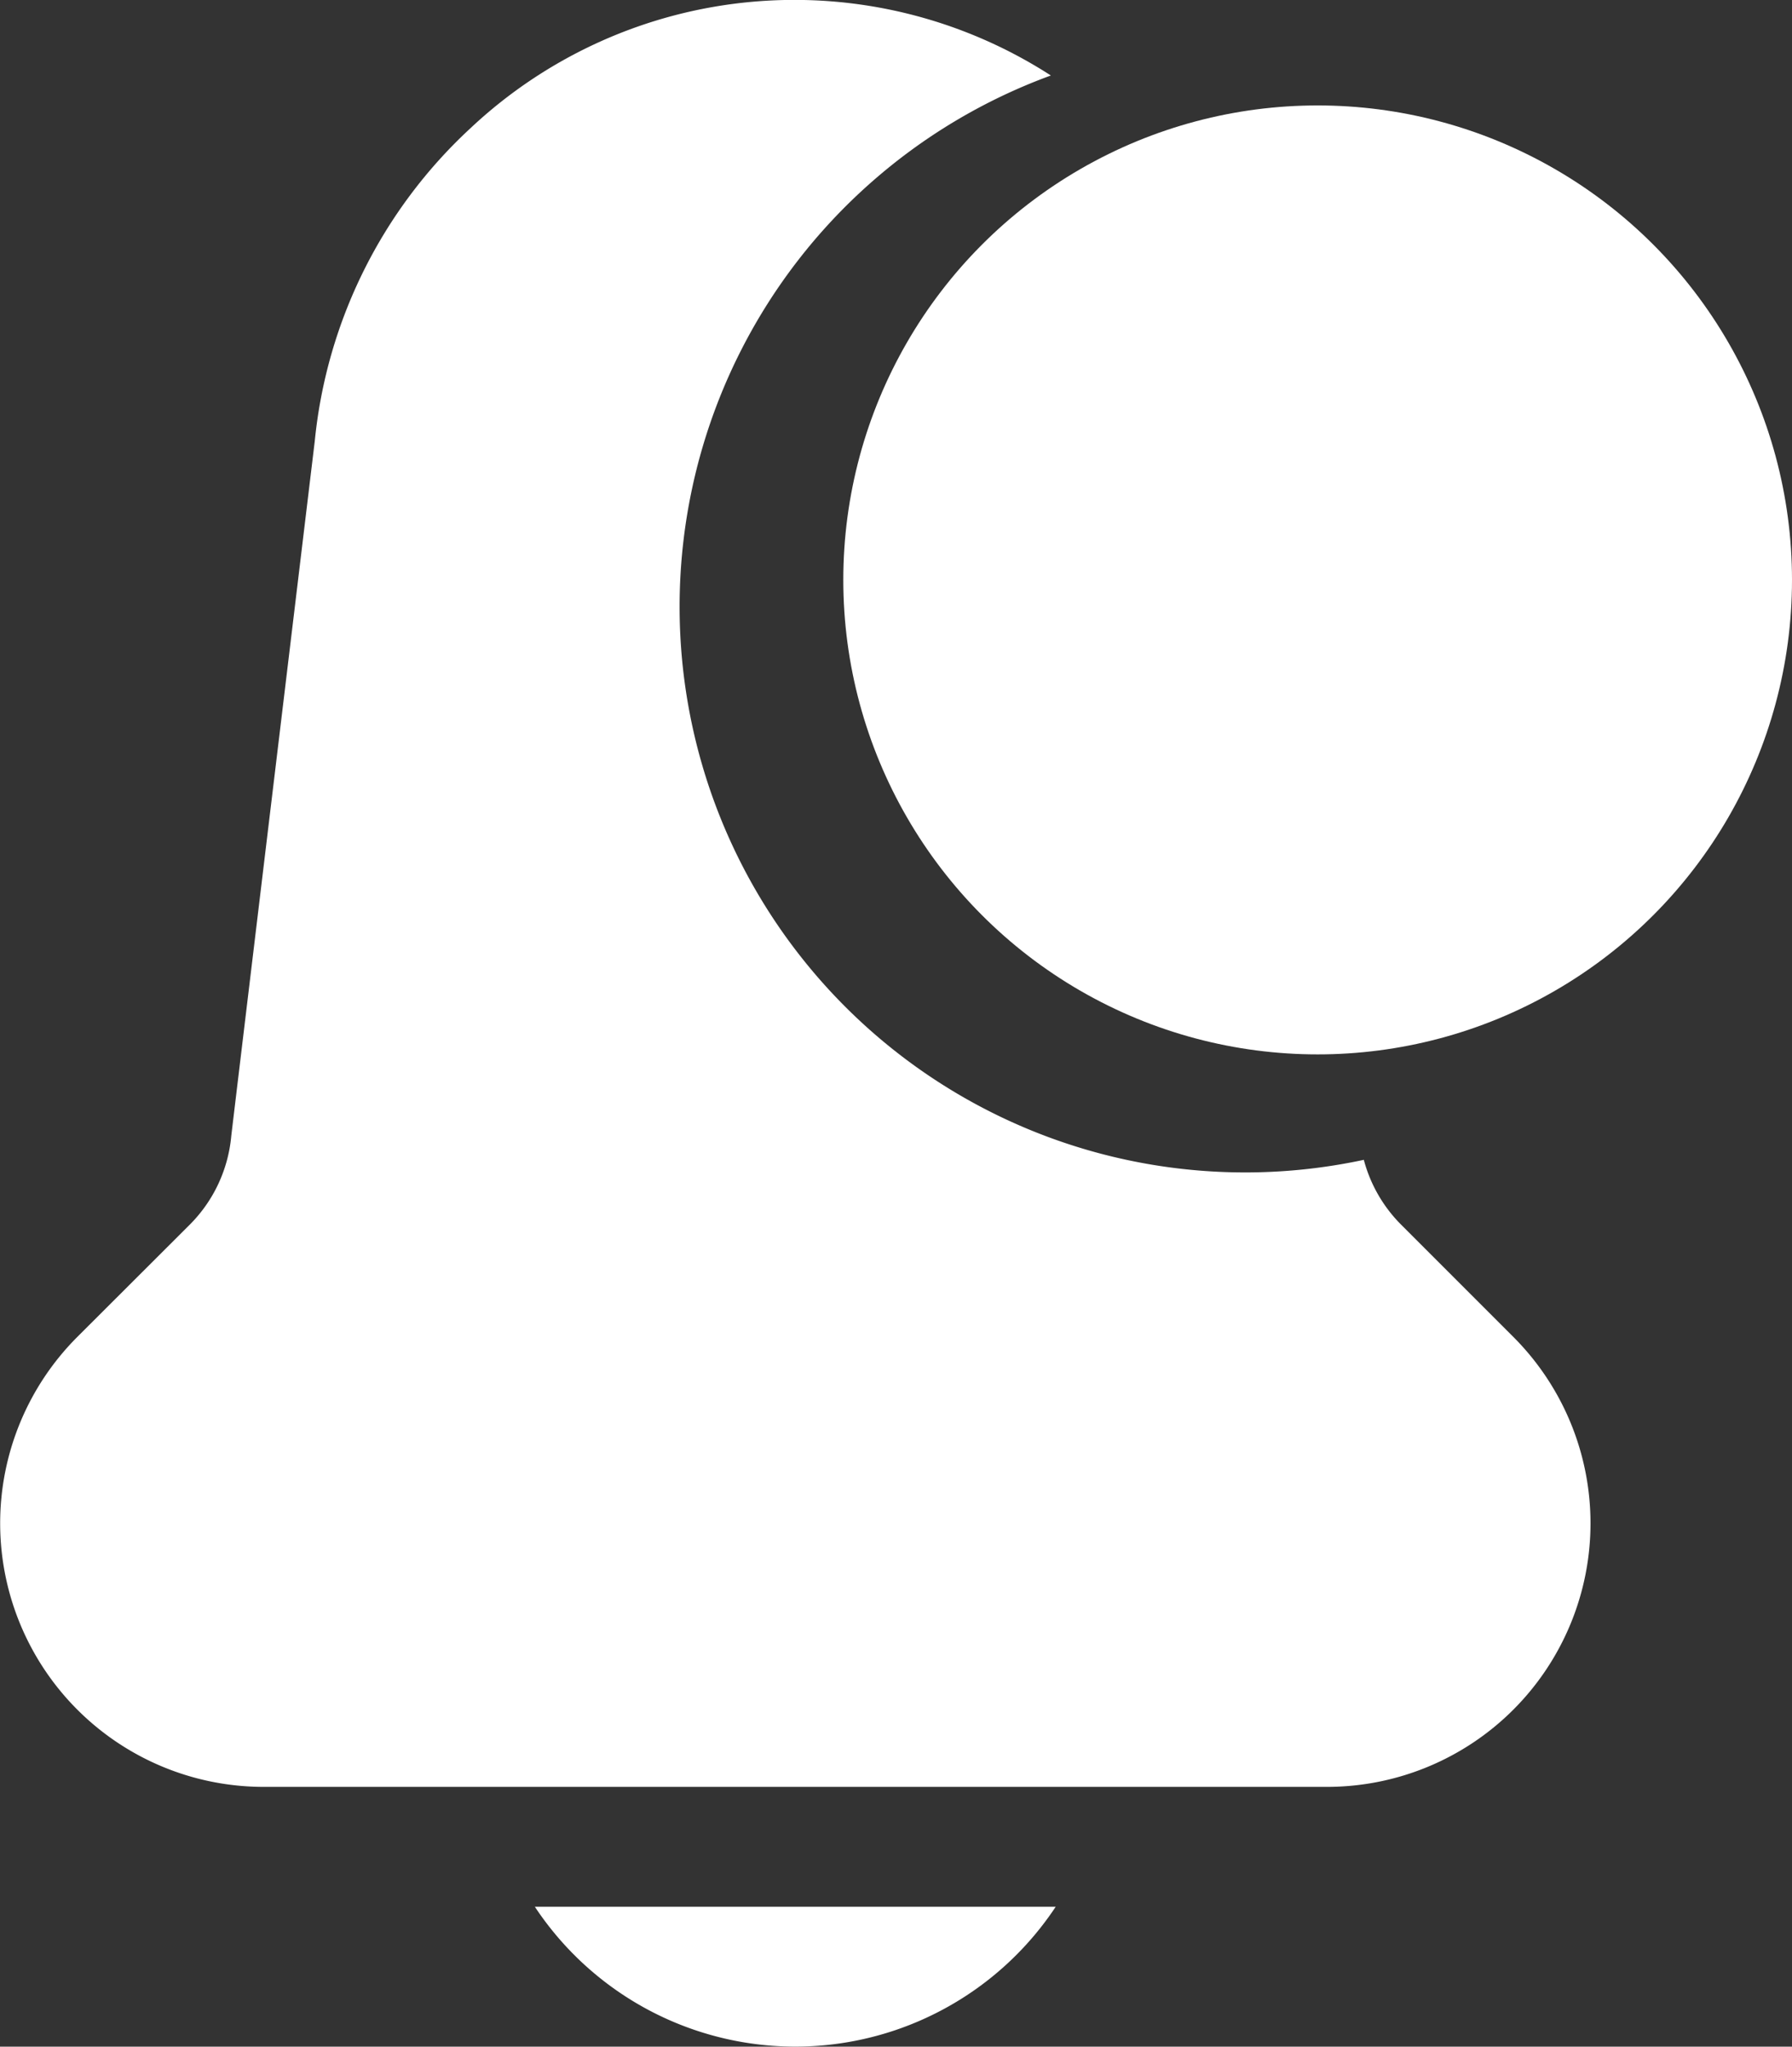 <svg xmlns="http://www.w3.org/2000/svg" width="17" height="19.411" viewBox="0 0 17 19.411">
  <rect x="0" y="0" width="17" height="19.411" fill="#333333" stroke="none"/>
  <g id="icon" transform="translate(-16 -217)">
    <path id="Vector" d="M0,0A2.964,2.964,0,0,0,4.941,0Z" transform="translate(21.074 235.084)" fill="#fff"/>
    <path id="Vector-2" data-name="Vector" d="M13.289,11.612A1.365,1.365,0,0,1,12.938,11,5.365,5.365,0,0,1,9.969.716a4.488,4.488,0,0,0-5.506.5A4.666,4.666,0,0,0,2.986,4.184c-.83,6.9-.792,6.587-.793,6.6a1.364,1.364,0,0,1-.392.83L.732,12.681A2.5,2.5,0,0,0,2.5,16.947H12.591a2.5,2.5,0,0,0,1.767-4.266Z" transform="translate(16 217)" fill="#fff"/>
    <circle id="Ellipse_33" data-name="Ellipse 33" cx="4.5" cy="4.5" r="4.5" transform="translate(24 218)" fill="#fff"/>
  </g>
</svg>
